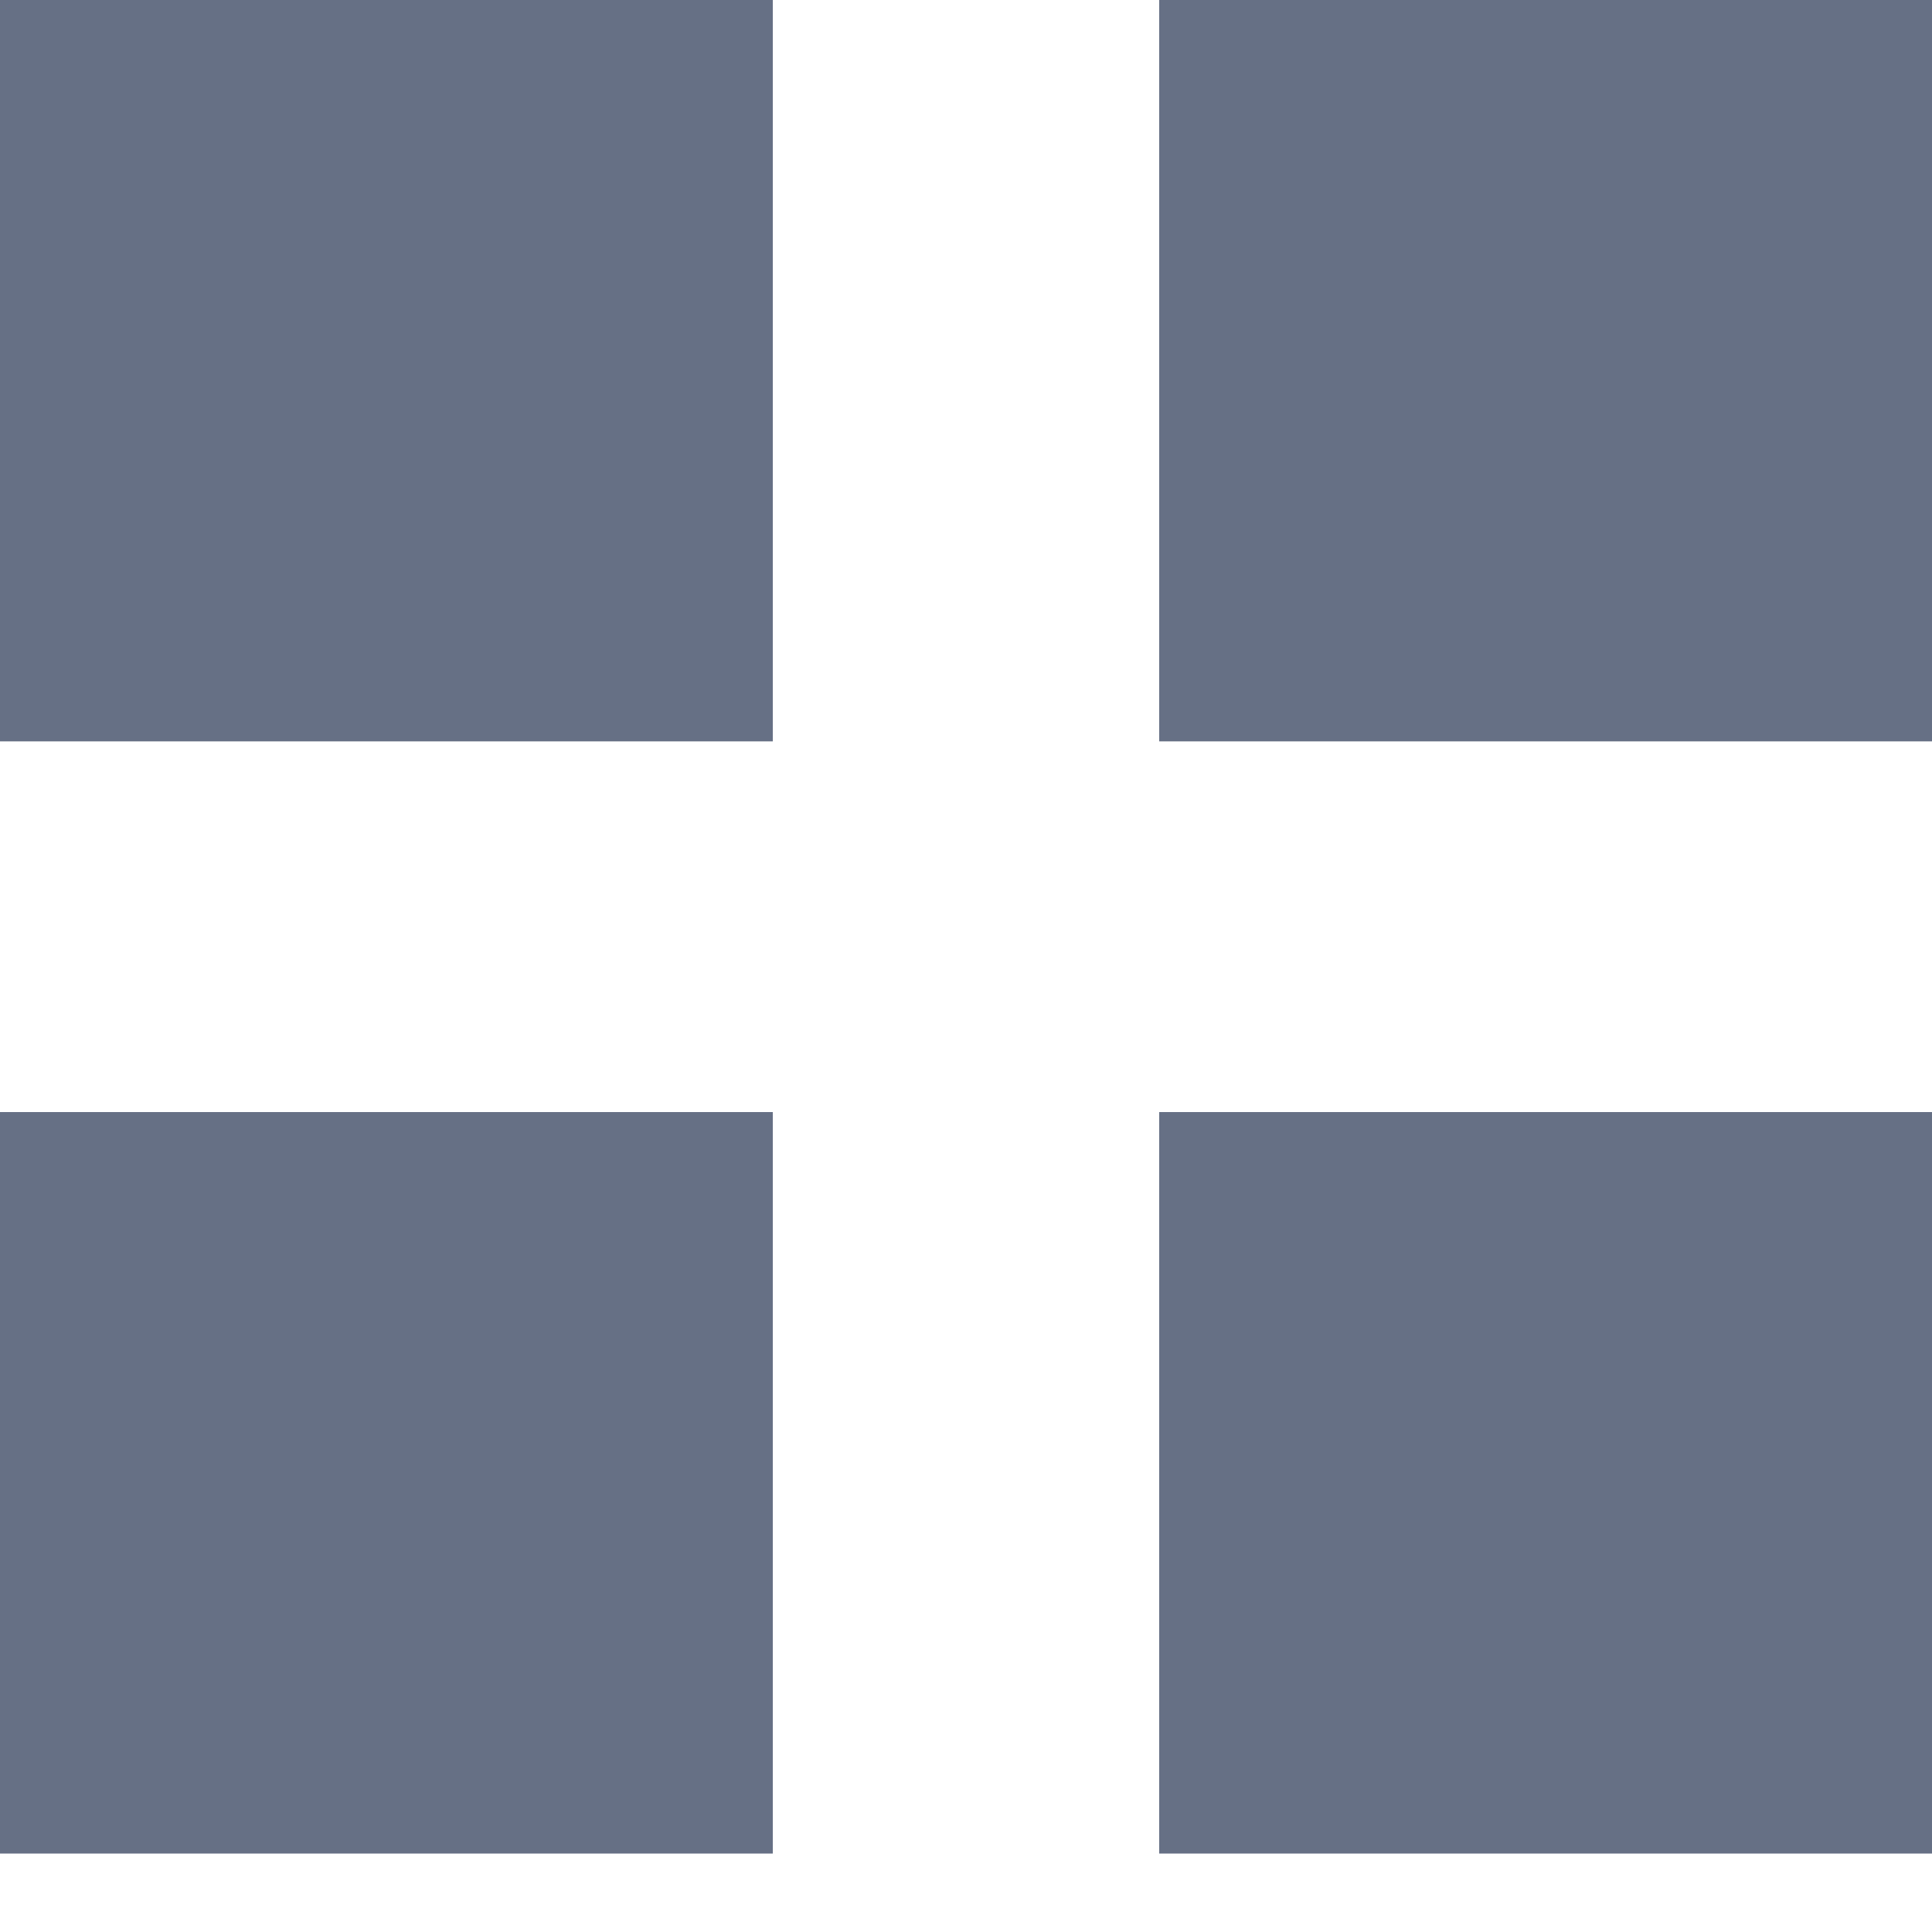 <svg width="15" height="15" viewBox="0 0 15 15" fill="none" xmlns="http://www.w3.org/2000/svg">
<path fill-rule="evenodd" clip-rule="evenodd" d="M0 0H6V5.756H0V0ZM0 8.634H6V14.391H0V8.634ZM9 8.634H15V14.391H9V8.634ZM9 0H15V5.756H9V0Z" fill="#667085"/>
</svg>
